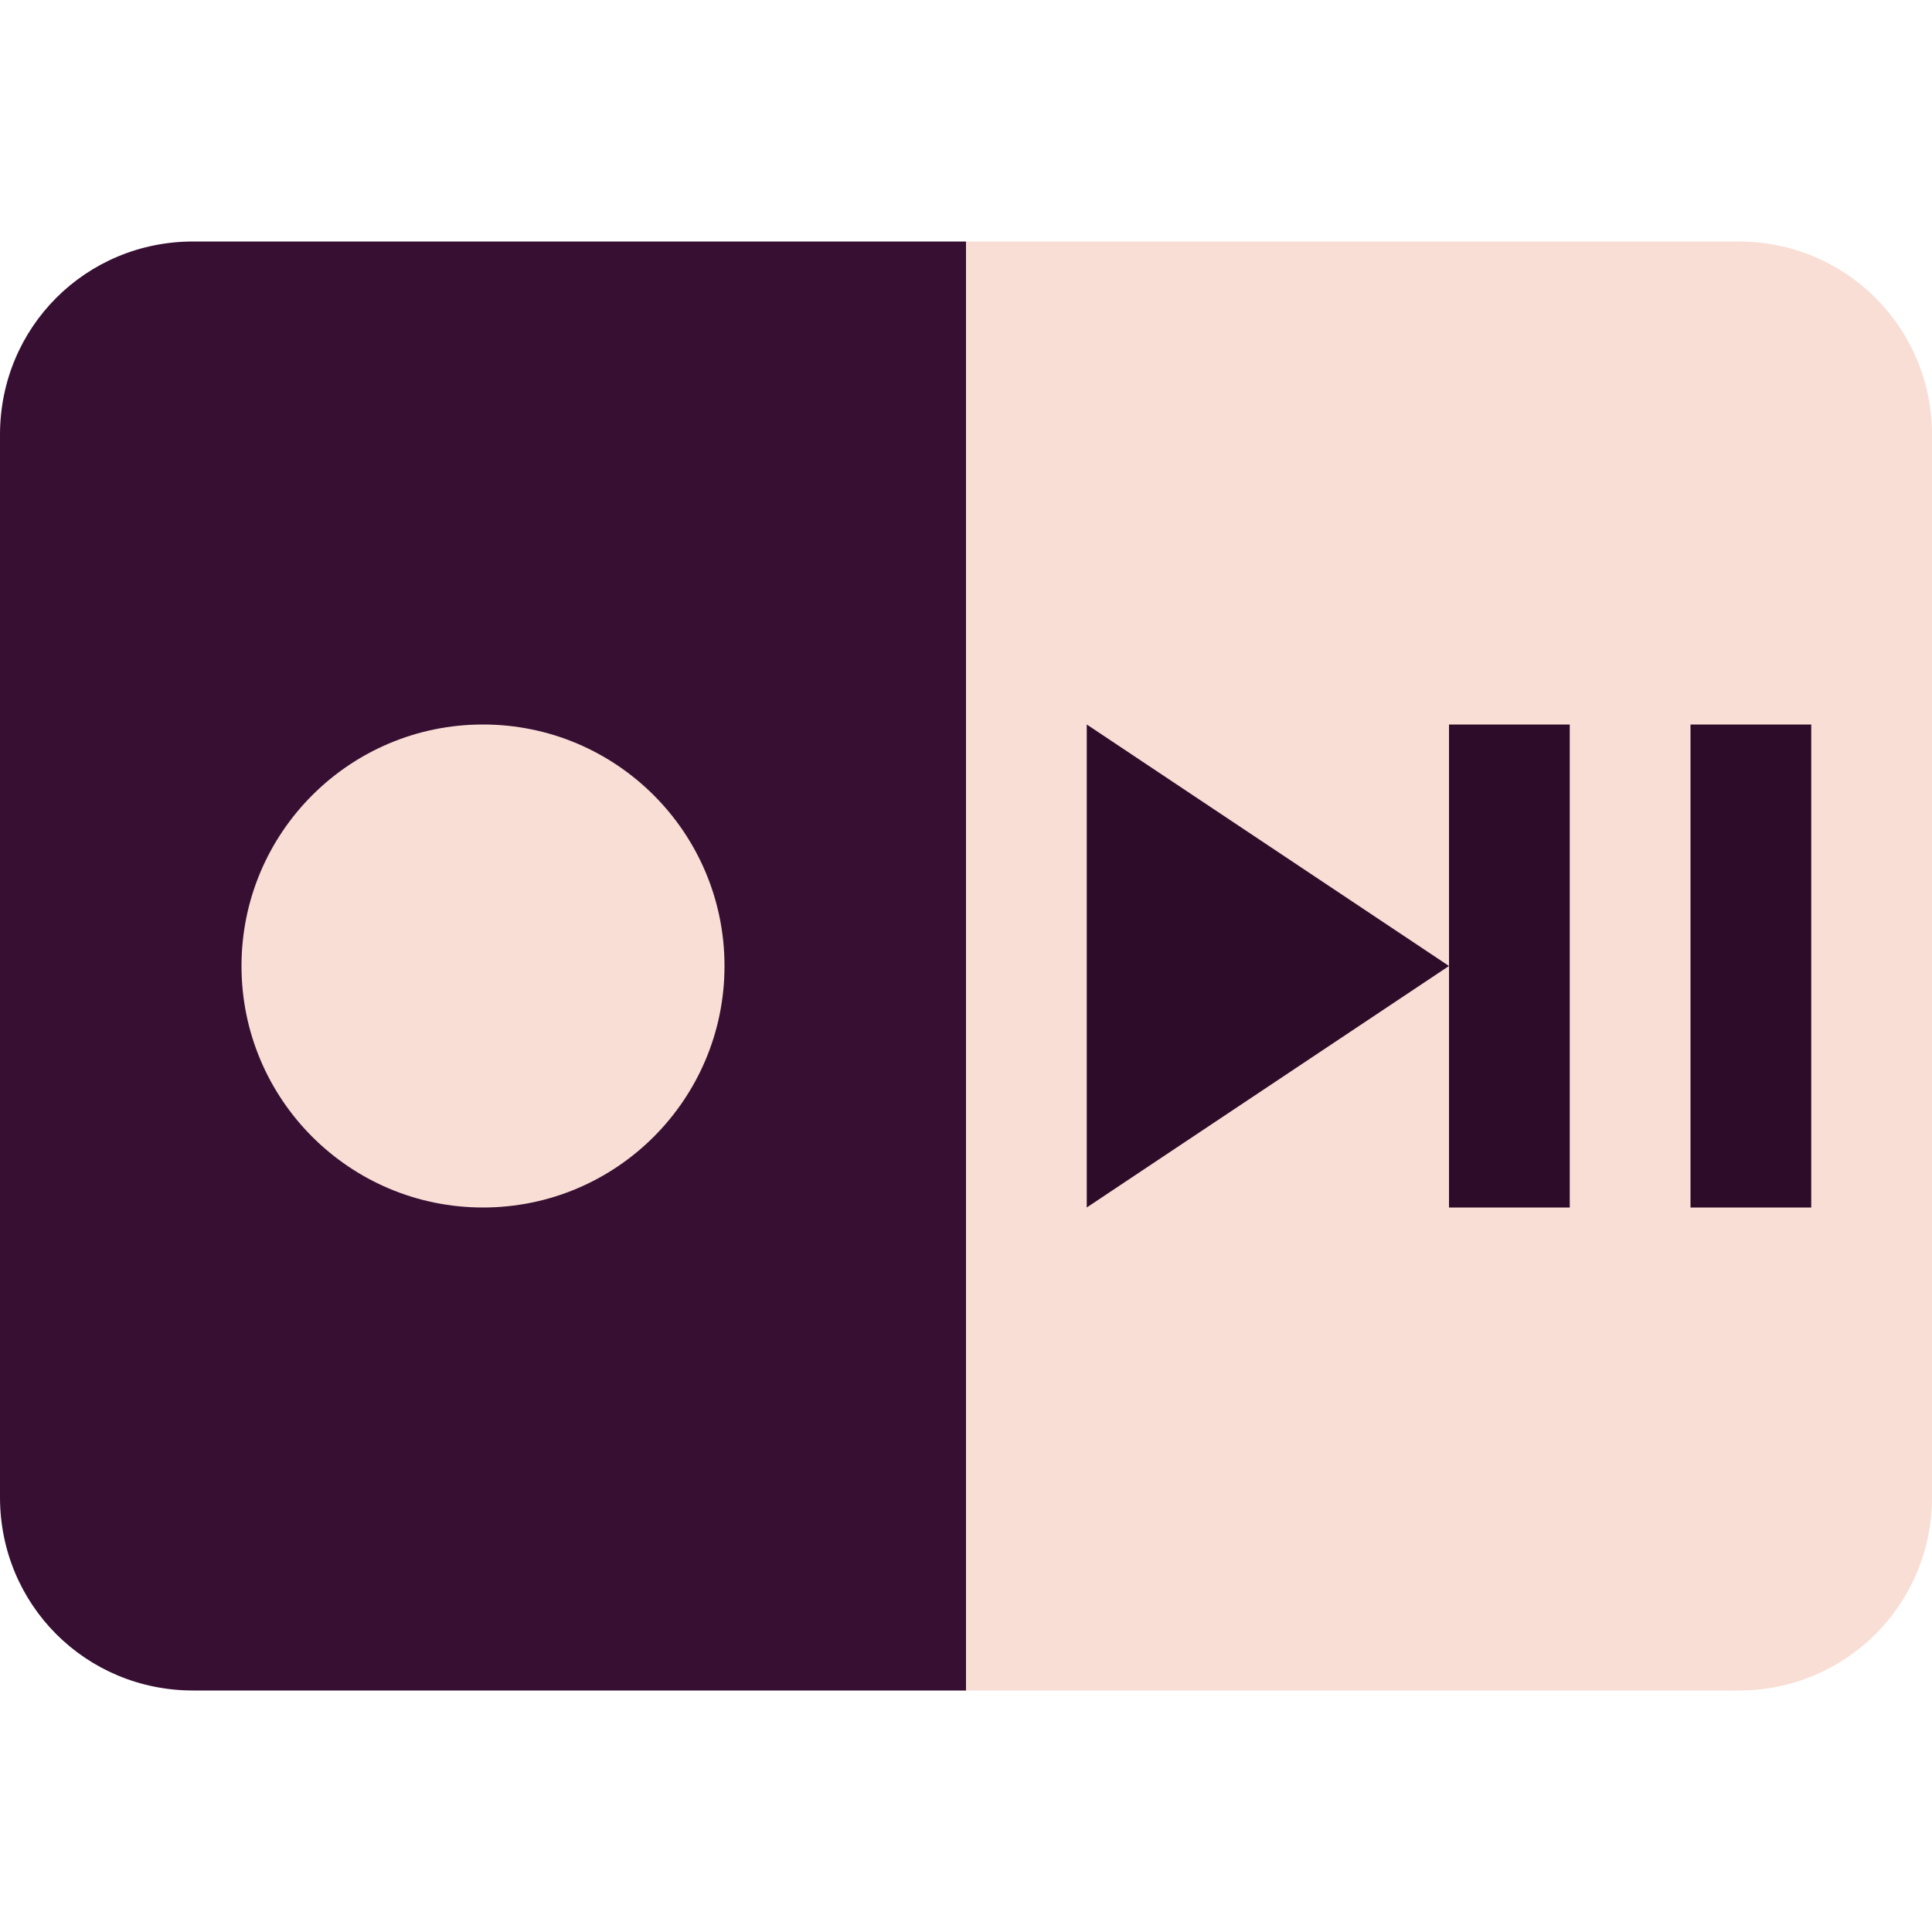 <svg xmlns="http://www.w3.org/2000/svg" width="16" height="16" version="1.0">
 <path style="fill:#370f33" d="M 1.6,2 C 0.71,2 0,2.71 0,3.6 V 12.4 C 0,13.29 0.71,14 1.6,14 H 8 L 9,13 V 3 L 8,2 Z"/>
 <path style="fill:#f9ded5" d="M 8 2 L 8 14 L 14.4 14 C 15.287 14 16 13.287 16 12.4 L 16 3.6 C 16 2.713 15.287 2 14.4 2 L 8 2 z"/>
 <circle style="fill:#f9ded5" cx="4" cy="8" r="2"/>
 <path style="fill:#2d0c2a" d="M 14,6 H 15 V 10 H 14 Z M 12,6 H 13 V 10 H 12 Z M 9,6 V 10 L 12,8 Z"/>
</svg>
